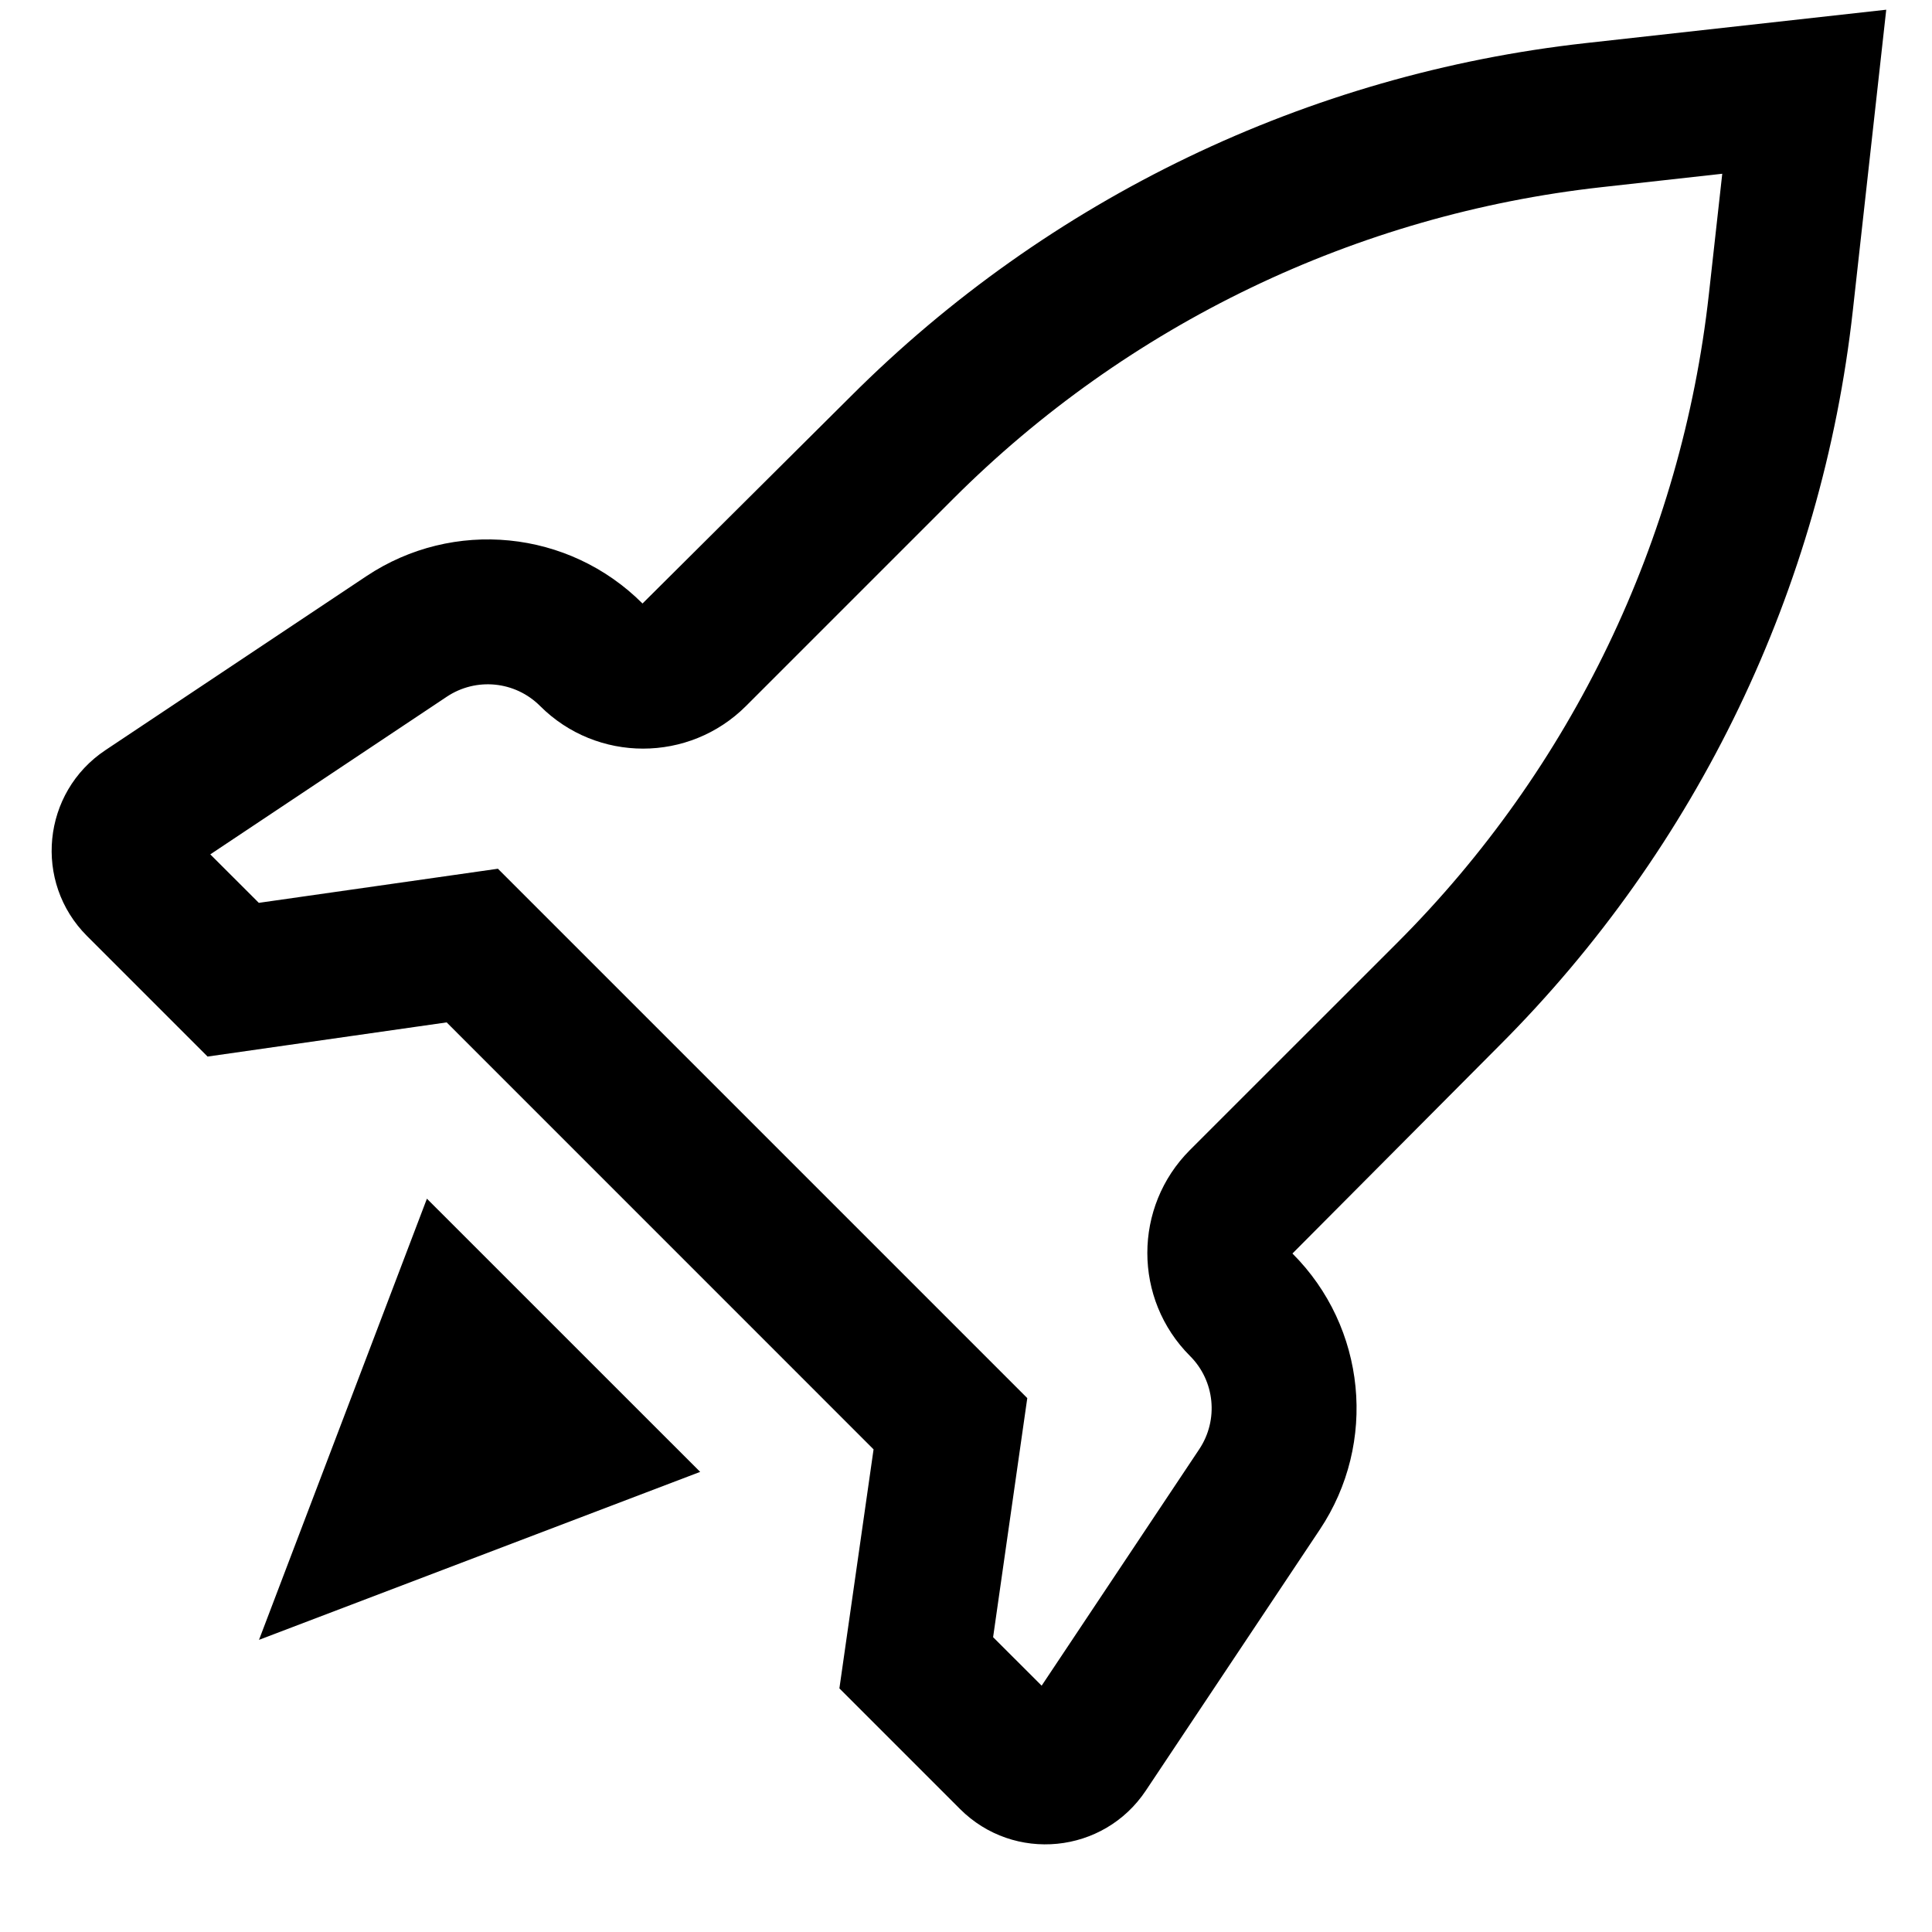 <svg width="32" height="32" viewBox="0 0 32 32" fill="none" xmlns="http://www.w3.org/2000/svg">
<path fill-rule="evenodd" clip-rule="evenodd" d="M26.263 0.714L31.242 0.161L30.689 5.141C30.178 9.744 28.114 14.037 24.839 17.313L21.407 20.762C22.629 21.983 22.819 23.898 21.86 25.335L18.979 29.657C18.279 30.708 16.793 30.855 15.9 29.962L13.903 27.965L14.469 24.006L7.398 16.934L3.438 17.5L1.441 15.503C0.549 14.611 0.696 13.125 1.746 12.425L6.069 9.543C7.506 8.585 9.42 8.774 10.642 9.996L14.091 6.565C17.366 3.289 21.659 1.226 26.263 0.714ZM28.304 4.876L28.526 2.878L26.528 3.1C22.466 3.551 18.678 5.372 15.788 8.262L12.357 11.693C11.415 12.635 9.887 12.635 8.945 11.693C8.532 11.28 7.886 11.216 7.4 11.54L3.483 14.151L4.287 14.954L8.247 14.389L17.015 23.157L16.449 27.117L17.253 27.92L19.863 24.004C20.187 23.518 20.123 22.871 19.71 22.459C18.768 21.517 18.768 19.989 19.71 19.047L23.142 15.616C26.032 12.726 27.852 8.938 28.304 4.876Z" fill="black"/>
<path d="M7.071 19.854L4.29 27.161L11.597 24.379L7.071 19.854Z" fill="black"/>
</svg>
